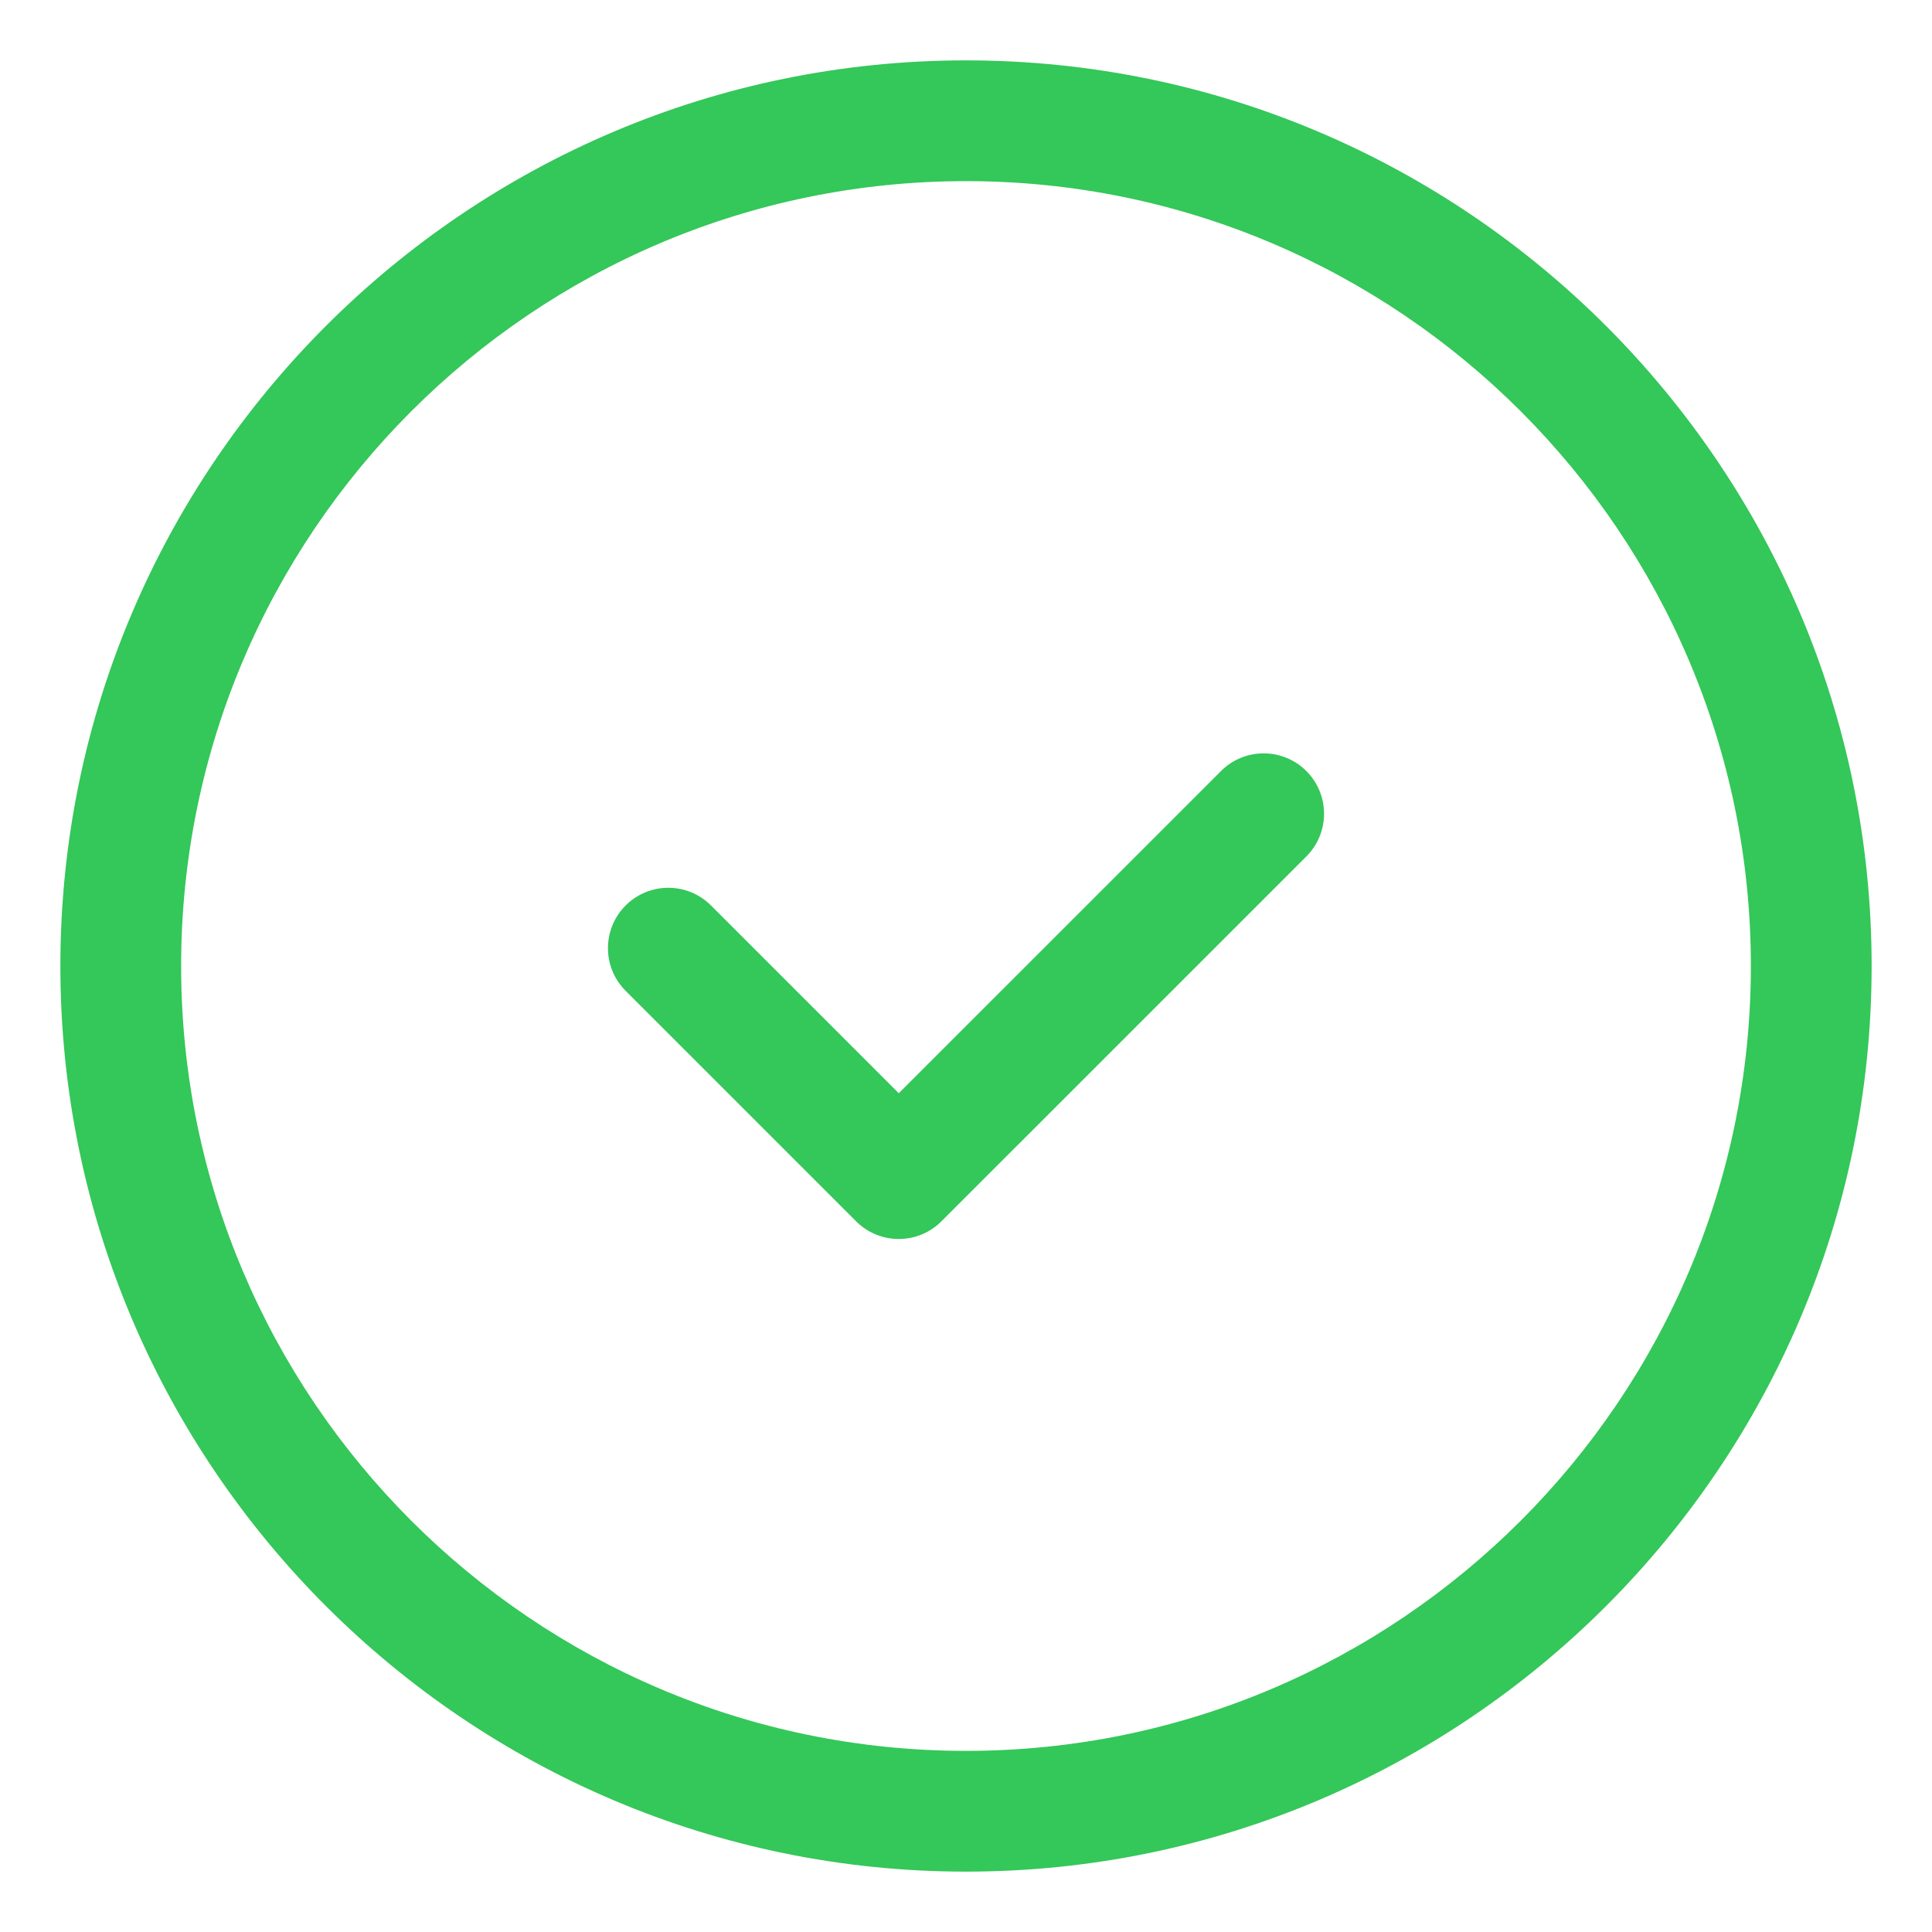 <!-- icon666.com - MILLIONS vector ICONS FREE --><svg id="Layer_1" viewBox="0 0 64 64" xmlns="http://www.w3.org/2000/svg" xmlns:xlink="http://www.w3.org/1999/xlink"><linearGradient id="SVGID_1_" gradientUnits="userSpaceOnUse" x1="10.797" x2="53.203" y1="53.203" y2="10.797"><stop offset="0" stop-color="#fee27a"></stop><stop offset="1" stop-color="#f9a52b"></stop></linearGradient><g><g><path d="m40.447 25.542-10.674 10.673-6.22-6.22c-.781-.781-2.048-.781-2.828 0-.781.781-.781 2.047 0 2.828l7.634 7.634c.391.391.902.586 1.414.586s1.023-.195 1.414-.586l12.088-12.087c.781-.781.781-2.047 0-2.828s-2.048-.781-2.828 0zm-8.447-23.542c-16.542 0-30 13.458-30 30s13.458 30 30 30 30-13.458 30-30-13.458-30-30-30zm0 56c-14.336 0-26-11.663-26-26s11.664-26 26-26 26 11.663 26 26-11.664 26-26 26z" fill="url(#SVGID_1_)" style="fill: rgb(52, 199, 89);"></path></g></g></svg>